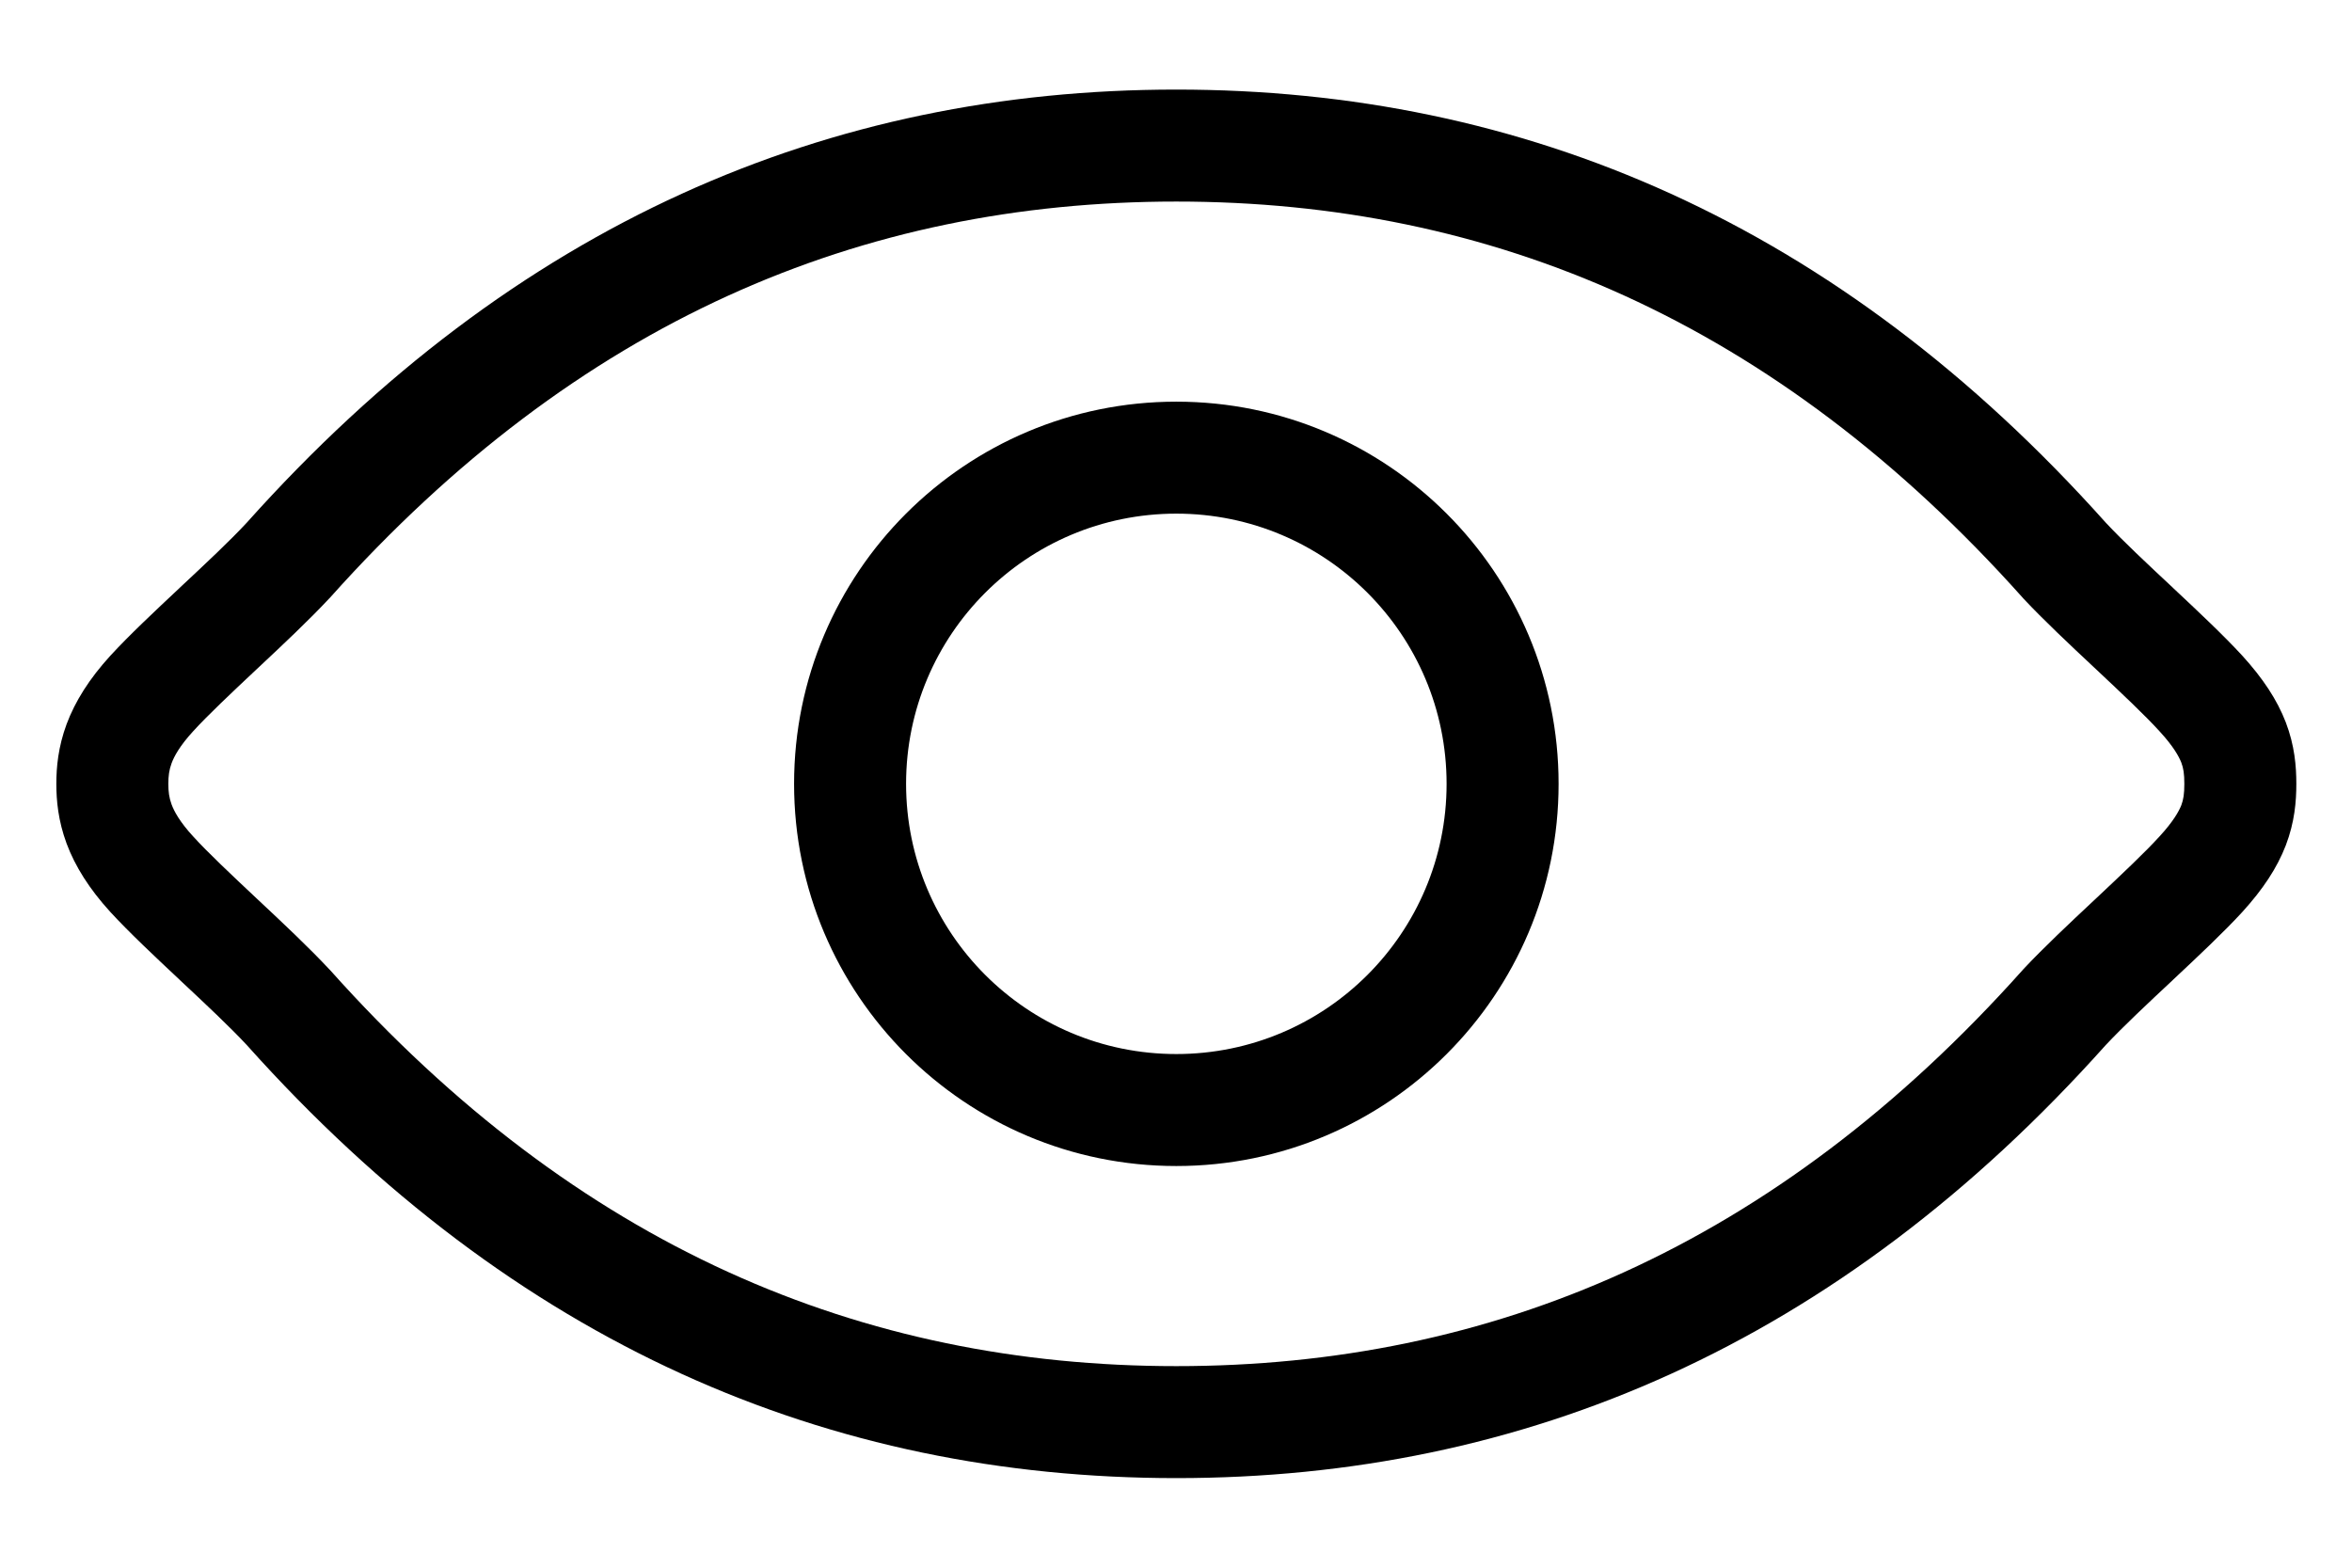 <svg width="21" height="14" viewBox="0 0 21 14" fill="none" xmlns="http://www.w3.org/2000/svg">
<path fill-rule="evenodd" clip-rule="evenodd" d="M10.503 1.8C7.694 1.8 5.156 2.864 2.946 5.338L2.938 5.346C2.762 5.535 2.525 5.758 2.307 5.962L2.292 5.976C2.061 6.193 1.856 6.386 1.724 6.531C1.605 6.661 1.555 6.754 1.532 6.816C1.51 6.876 1.503 6.93 1.503 7C1.503 7.07 1.51 7.124 1.532 7.184C1.555 7.246 1.605 7.339 1.724 7.469C1.856 7.614 2.061 7.807 2.292 8.024L2.307 8.038C2.525 8.242 2.762 8.465 2.938 8.654L2.946 8.662C5.156 11.136 7.694 12.2 10.503 12.2C13.312 12.2 15.85 11.136 18.06 8.662L18.067 8.654C18.244 8.465 18.481 8.242 18.699 8.038L18.714 8.024C18.945 7.807 19.15 7.614 19.282 7.469C19.407 7.333 19.454 7.245 19.476 7.191C19.495 7.14 19.503 7.09 19.503 7C19.503 6.91 19.495 6.86 19.476 6.81C19.454 6.755 19.407 6.667 19.282 6.531C19.15 6.386 18.945 6.193 18.714 5.976L18.699 5.962C18.481 5.758 18.244 5.535 18.067 5.346L18.06 5.338C15.85 2.864 13.312 1.8 10.503 1.8ZM2.203 4.668C4.596 1.992 7.4 0.8 10.503 0.8C13.605 0.8 16.41 1.992 18.802 4.668C18.954 4.831 19.169 5.032 19.398 5.246L19.404 5.252C19.623 5.457 19.858 5.678 20.021 5.856C20.203 6.056 20.331 6.248 20.409 6.451C20.488 6.658 20.503 6.843 20.503 7C20.503 7.157 20.488 7.342 20.409 7.549C20.331 7.752 20.203 7.944 20.021 8.144C19.858 8.322 19.623 8.543 19.404 8.748L19.398 8.754C19.169 8.968 18.954 9.17 18.802 9.332C16.41 12.008 13.605 13.2 10.503 13.2C7.4 13.2 4.596 12.008 2.203 9.332C2.052 9.17 1.837 8.968 1.608 8.754L1.602 8.748C1.383 8.543 1.148 8.322 0.985 8.144C0.797 7.938 0.671 7.737 0.595 7.534C0.519 7.329 0.503 7.147 0.503 7C0.503 6.853 0.519 6.671 0.595 6.466C0.671 6.263 0.797 6.062 0.985 5.856C1.148 5.678 1.383 5.457 1.602 5.252L1.608 5.246C1.837 5.032 2.052 4.831 2.203 4.668ZM10.503 4.587C9.17 4.587 8.09 5.667 8.09 7C8.09 8.333 9.17 9.413 10.503 9.413C11.836 9.413 12.916 8.333 12.916 7C12.916 5.667 11.836 4.587 10.503 4.587ZM7.09 7C7.09 5.115 8.618 3.587 10.503 3.587C12.388 3.587 13.916 5.115 13.916 7C13.916 8.885 12.388 10.413 10.503 10.413C8.618 10.413 7.09 8.885 7.09 7Z" fill="black"/>
</svg>
